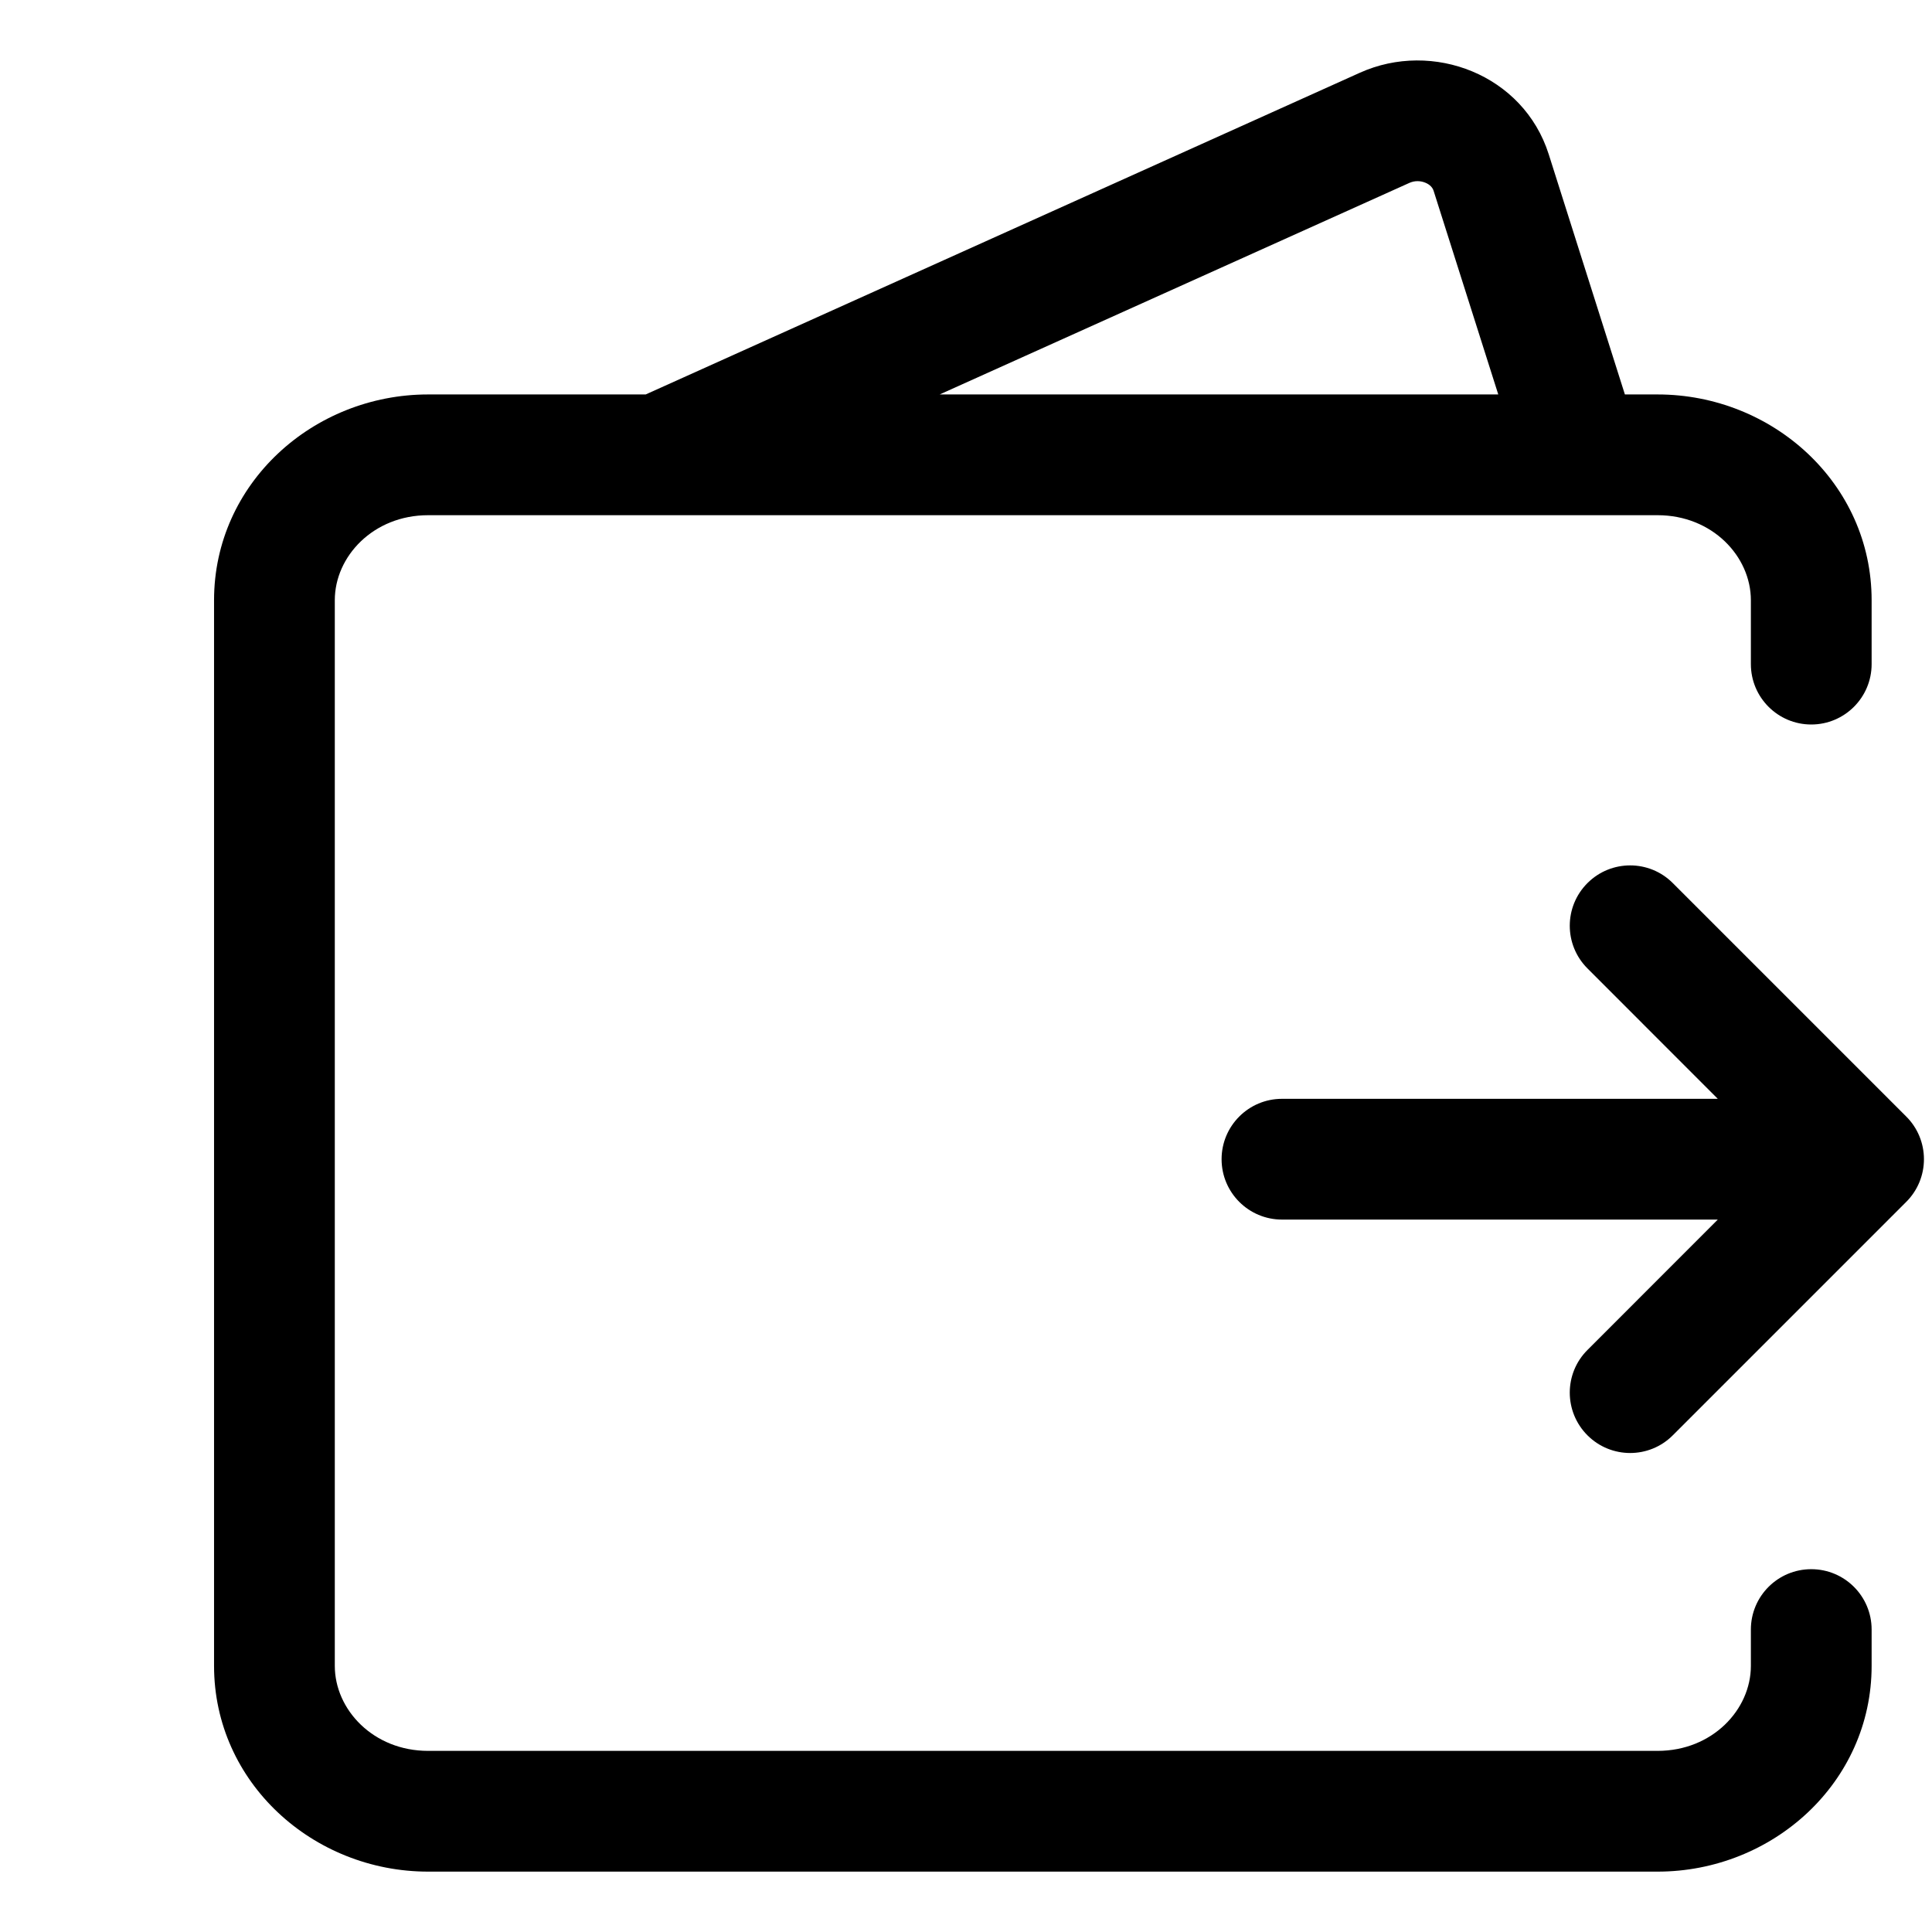 <svg width="24" height="24" viewBox="0 0 24 24" fill="none" xmlns="http://www.w3.org/2000/svg">
<path fill-rule="evenodd" clip-rule="evenodd" d="M17.508 2.272C17.573 2.243 17.645 2.244 17.707 2.27C17.768 2.295 17.798 2.335 17.809 2.371L18.524 2.144L17.809 2.371L18.612 4.9H11.673L17.508 2.272ZM19.239 1.917L20.185 4.9H20.591C22.02 4.9 23.25 6.006 23.25 7.456V8.25C23.25 8.664 22.914 9 22.5 9C22.086 9 21.75 8.664 21.75 8.25V7.456C21.75 6.912 21.271 6.4 20.591 6.4H19.637H8.182H5.318C4.638 6.4 4.159 6.912 4.159 7.456V20.694C4.159 21.238 4.638 21.75 5.318 21.75H20.591C21.271 21.75 21.75 21.238 21.75 20.694V20.243C21.75 19.828 22.086 19.493 22.5 19.493C22.914 19.493 23.25 19.828 23.25 20.243V20.694C23.25 22.144 22.02 23.25 20.591 23.25H5.318C3.89 23.25 2.659 22.144 2.659 20.694V7.456C2.659 6.006 3.89 4.9 5.318 4.9H8.021L16.892 0.904C17.797 0.496 18.925 0.927 19.239 1.917ZM20.78 10.97C20.488 10.677 20.013 10.677 19.72 10.97C19.427 11.263 19.427 11.737 19.72 12.03L21.339 13.65H15.925C15.511 13.65 15.175 13.986 15.175 14.4C15.175 14.814 15.511 15.15 15.925 15.15H21.339L19.72 16.77C19.427 17.062 19.427 17.537 19.72 17.83C20.013 18.123 20.488 18.123 20.78 17.83L23.68 14.93C23.821 14.79 23.9 14.599 23.9 14.4C23.9 14.201 23.821 14.01 23.68 13.87L20.78 10.97Z" fill="black"/>
</svg>
